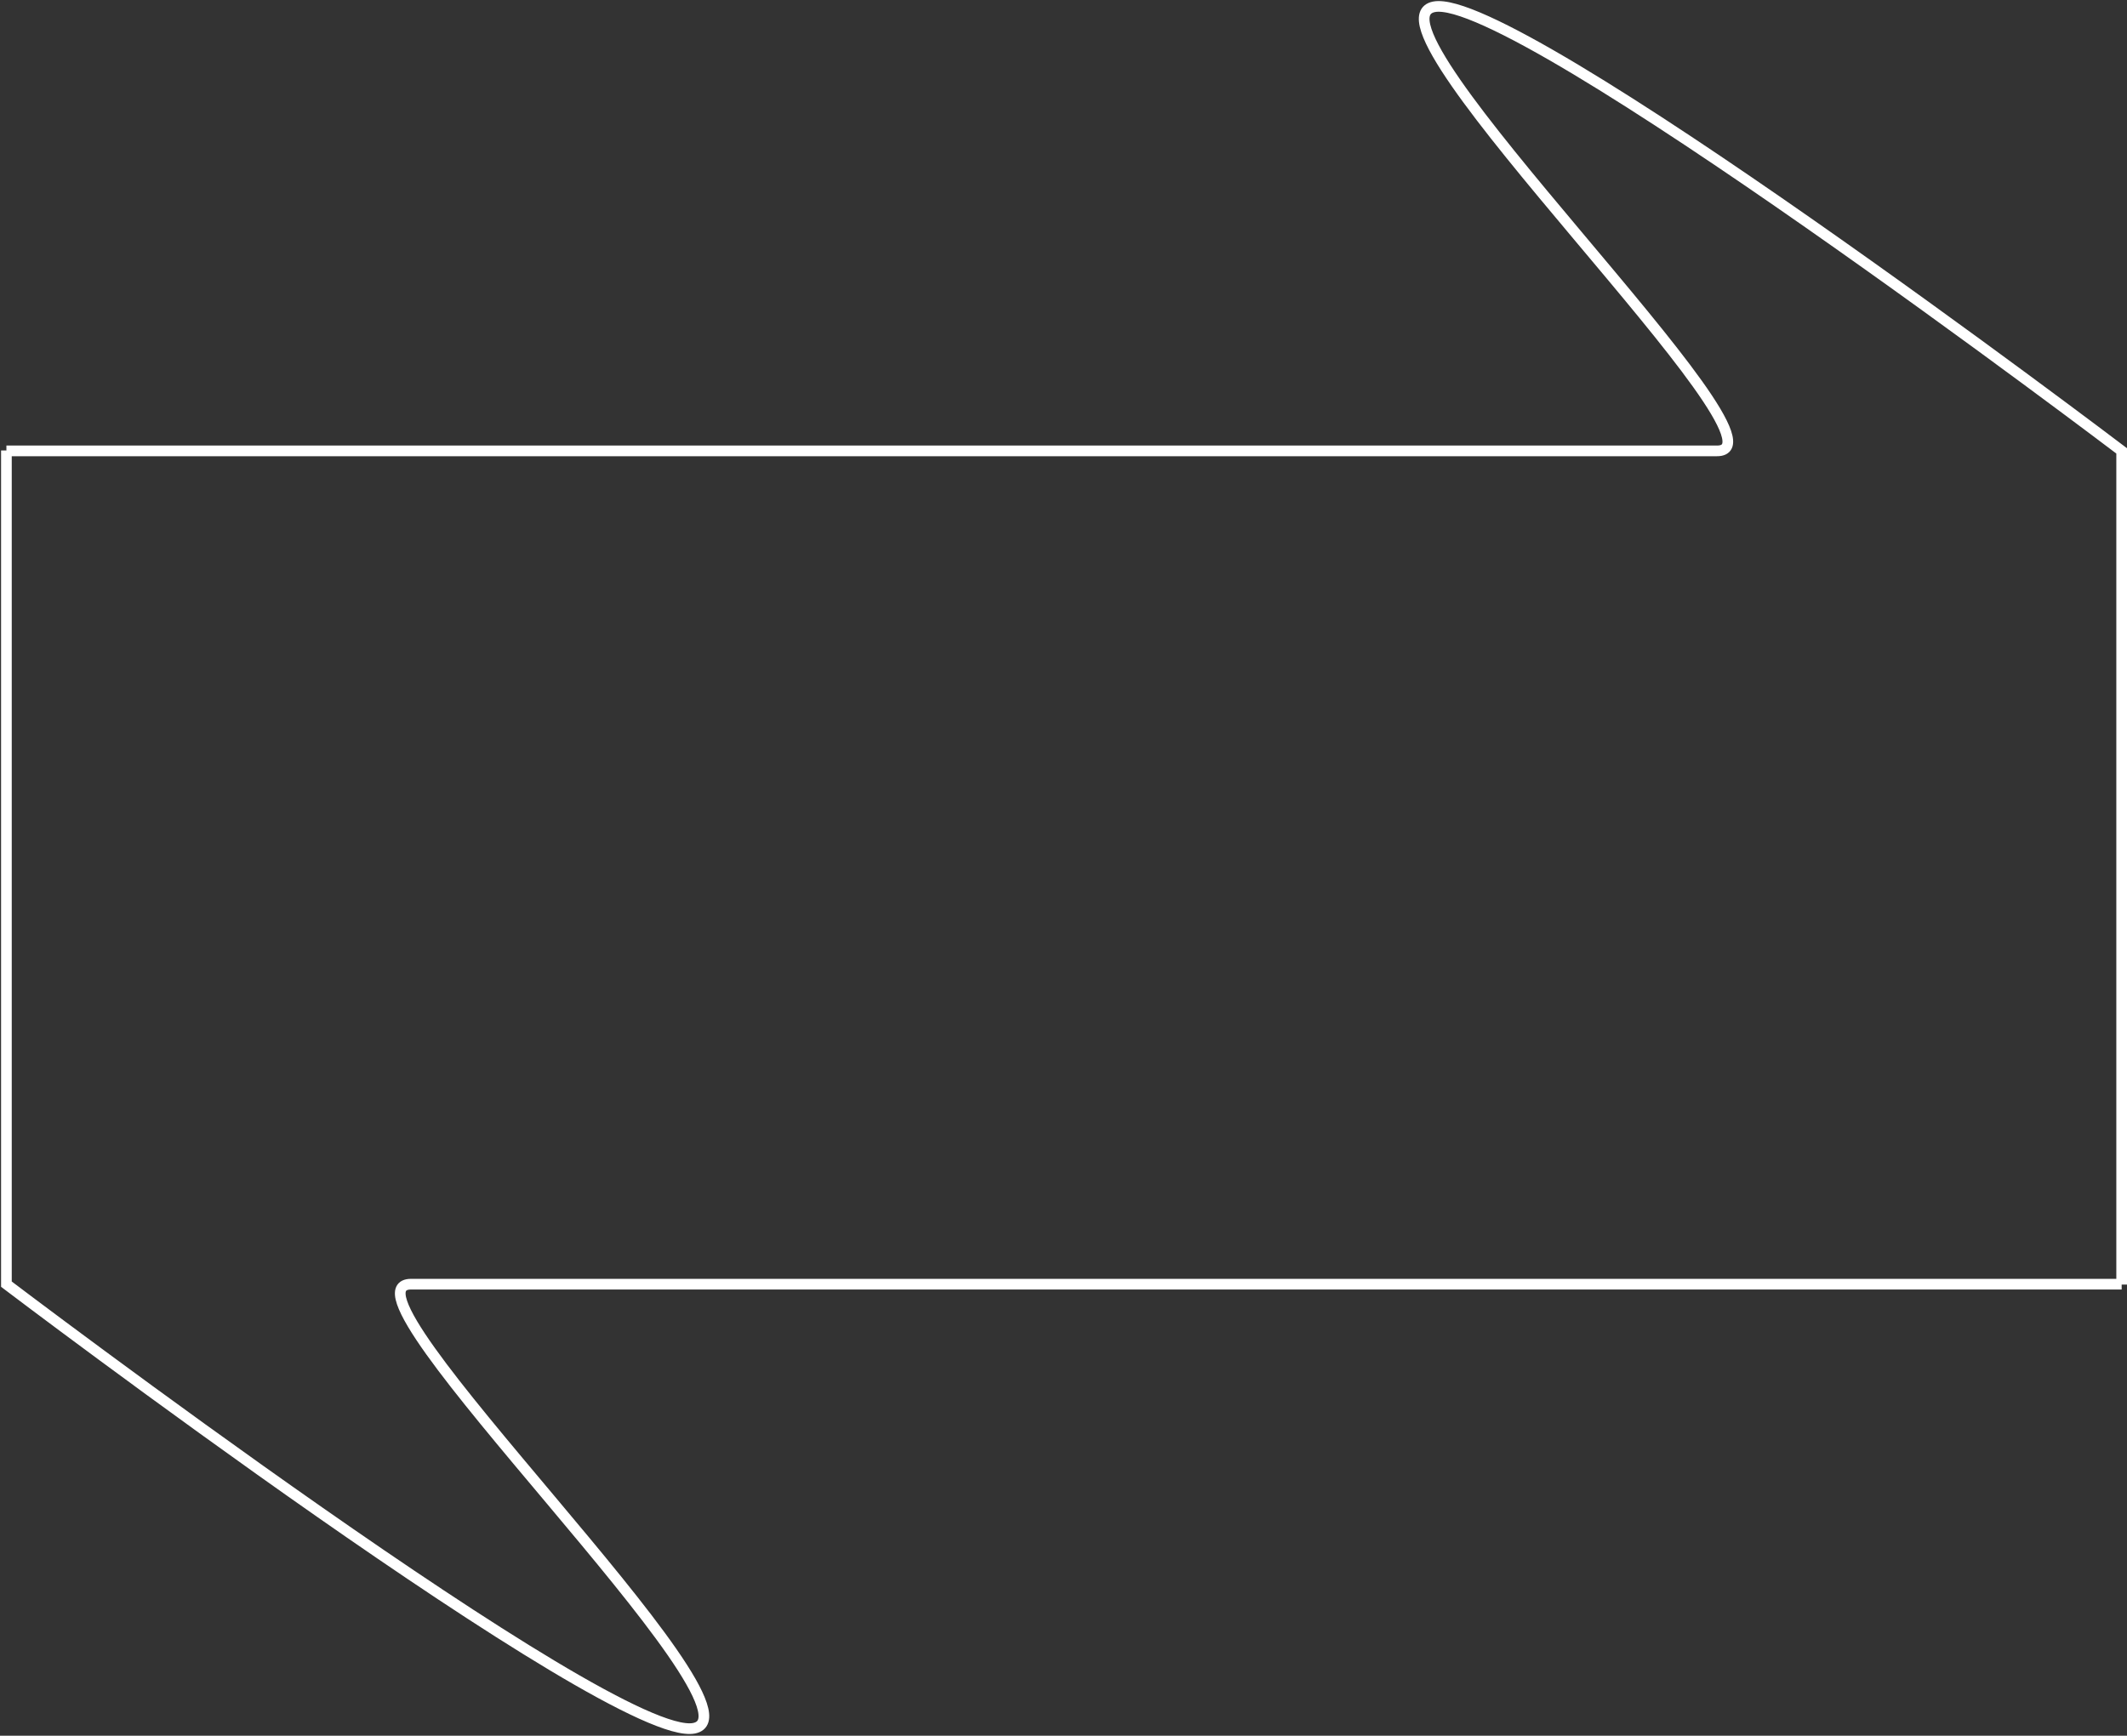<svg width="996" height="813" viewBox="0 0 996 813" fill="none" xmlns="http://www.w3.org/2000/svg">
<rect x="0" y="0" width="996" height="813" fill="#333333" stroke="none"/>
<path d="M3 211.191C3 211.191 764 211.191 804 211.191C844 211.191 633.5 10.691 671.5 3.191C709.5 -4.309 993.5 211.191 993.5 211.191V601.691" stroke="white" stroke-width="5"/>
<path d="M993.5 601.5C993.5 601.5 232.5 601.5 192.5 601.5C152.5 601.5 363 802 325 809.5C287 817 3 601.5 3 601.5L3 211" stroke="white" stroke-width="5"/>
</svg>
